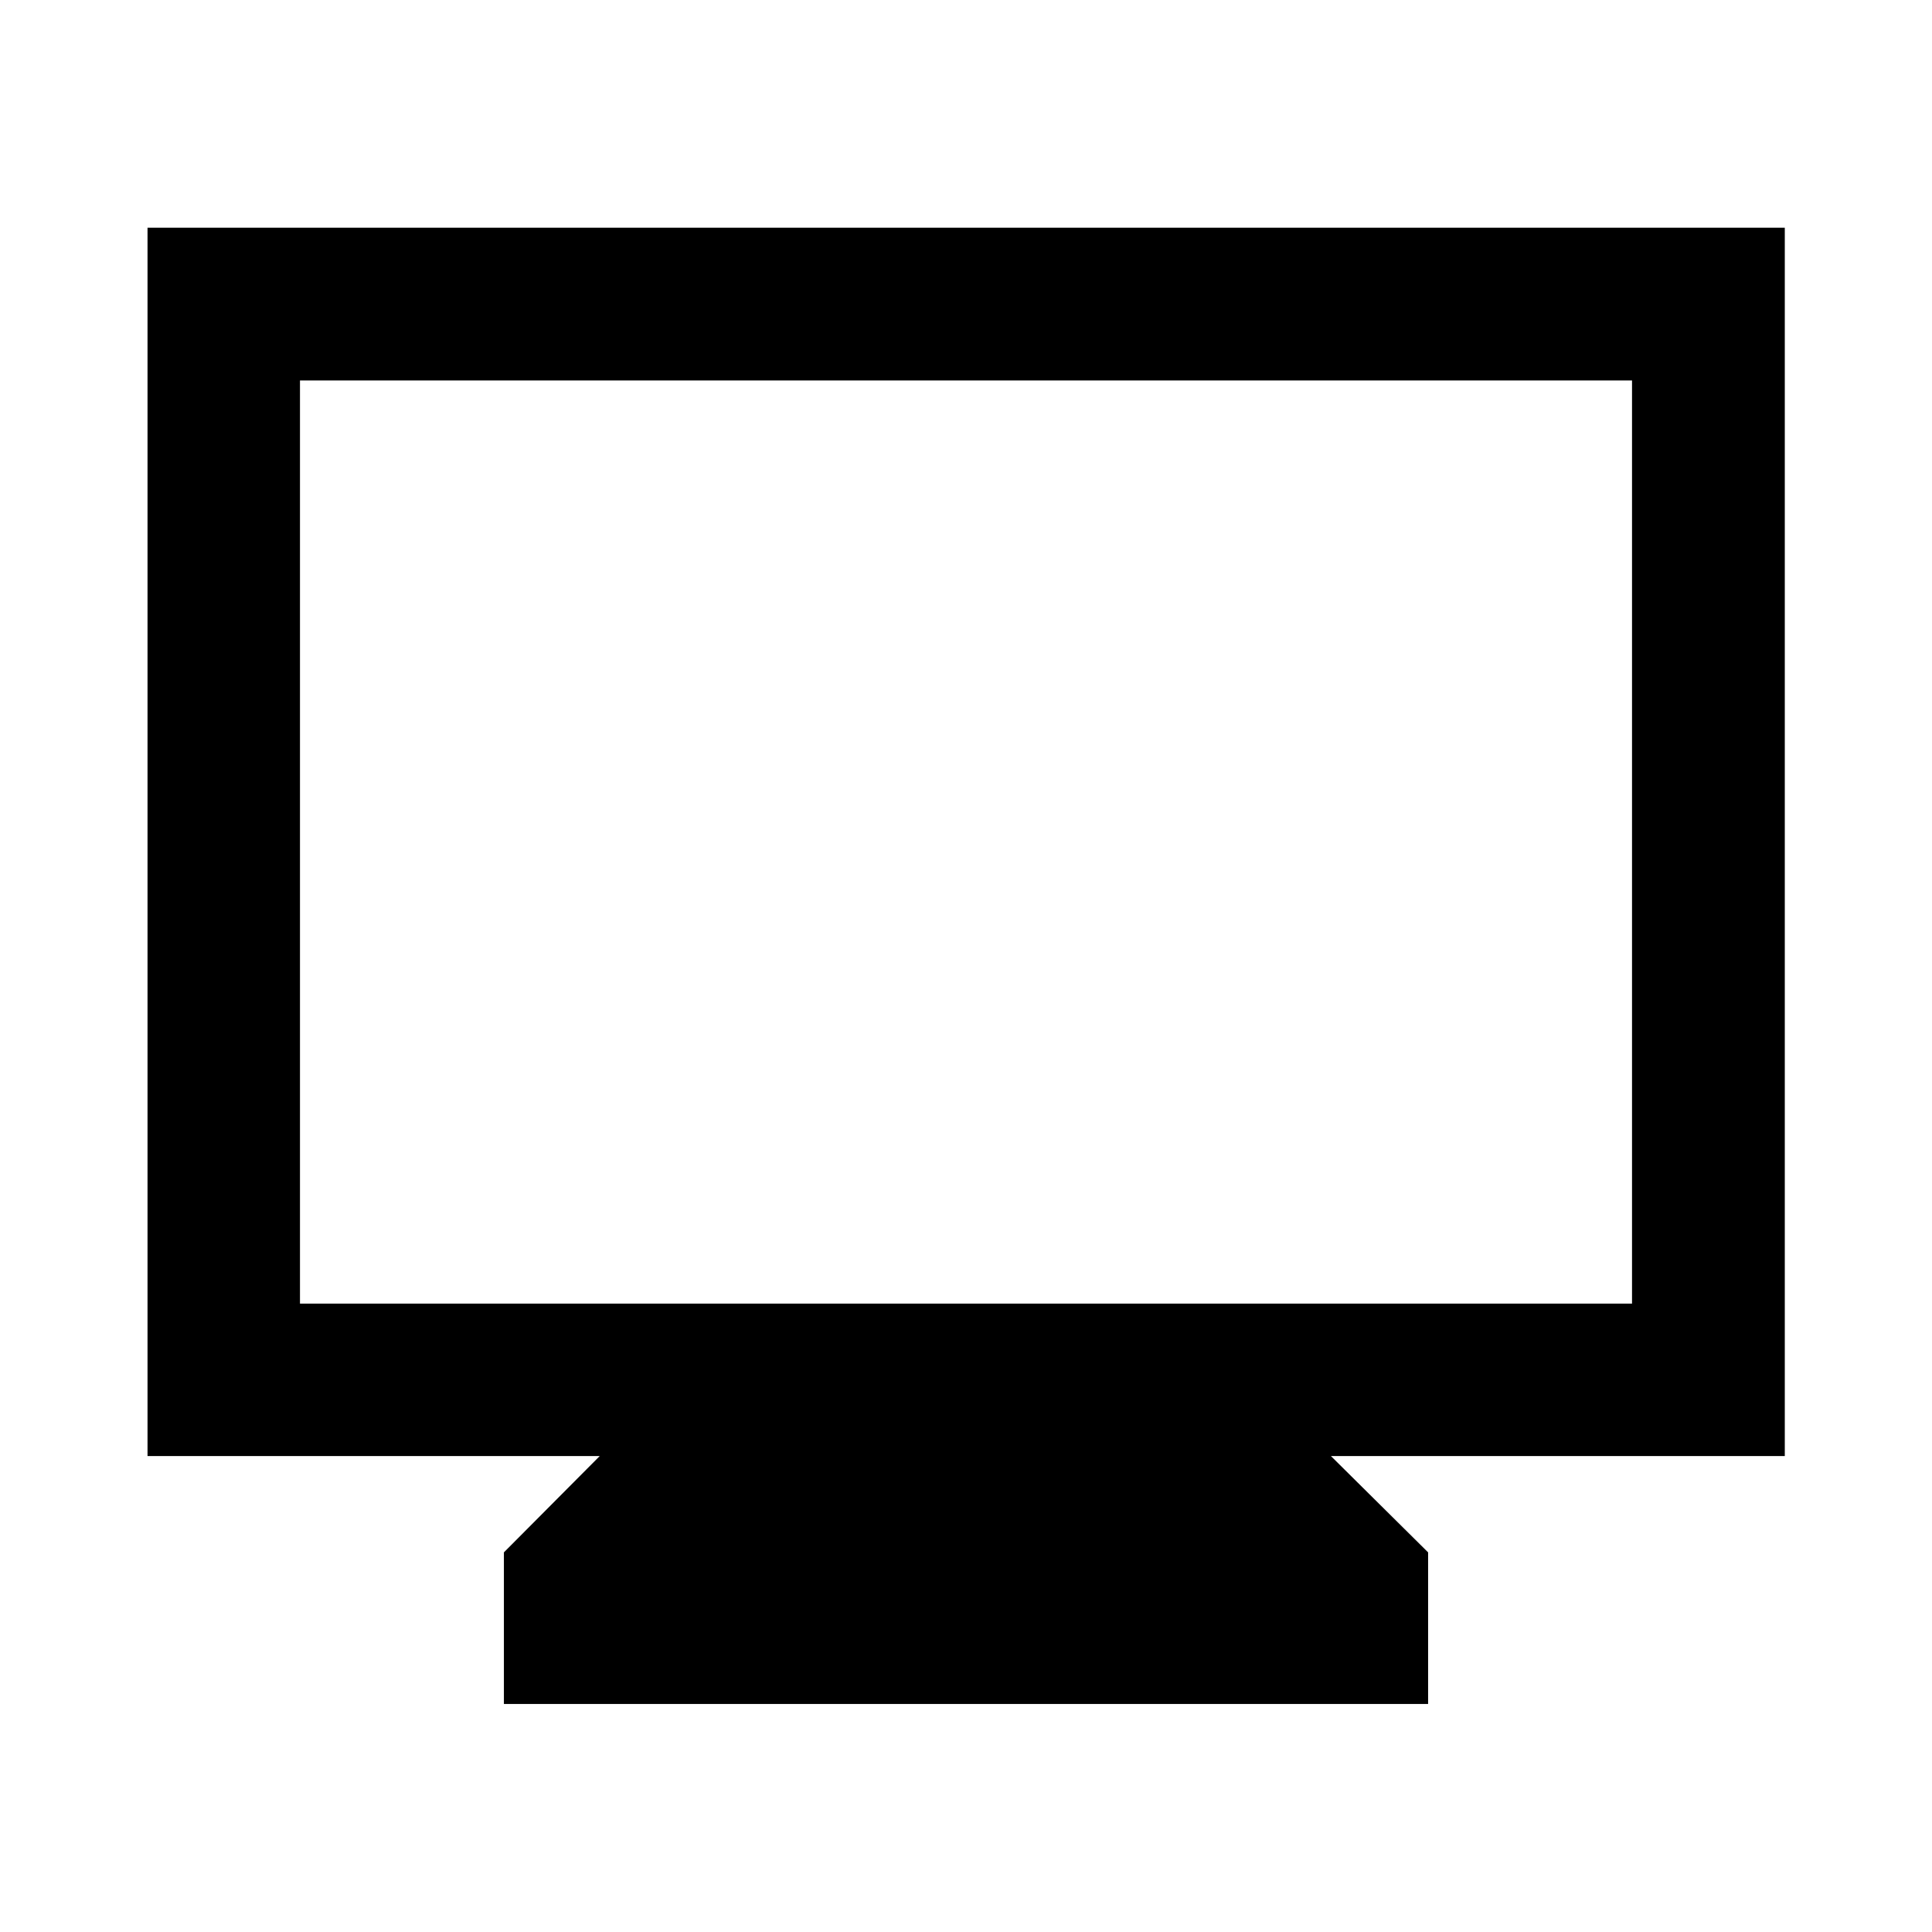 <svg xmlns="http://www.w3.org/2000/svg" height="40" viewBox="0 -960 960 960" width="40"><path d="M250.384-113.304v-75.333l47.617-47.856H73.304v-610.362h813.551v610.362H661.333l48.283 47.856v75.333H250.384ZM149.058-312.246h661.884v-458.696H149.058v458.696Zm0 0v-458.696 458.696Z"/></svg>
